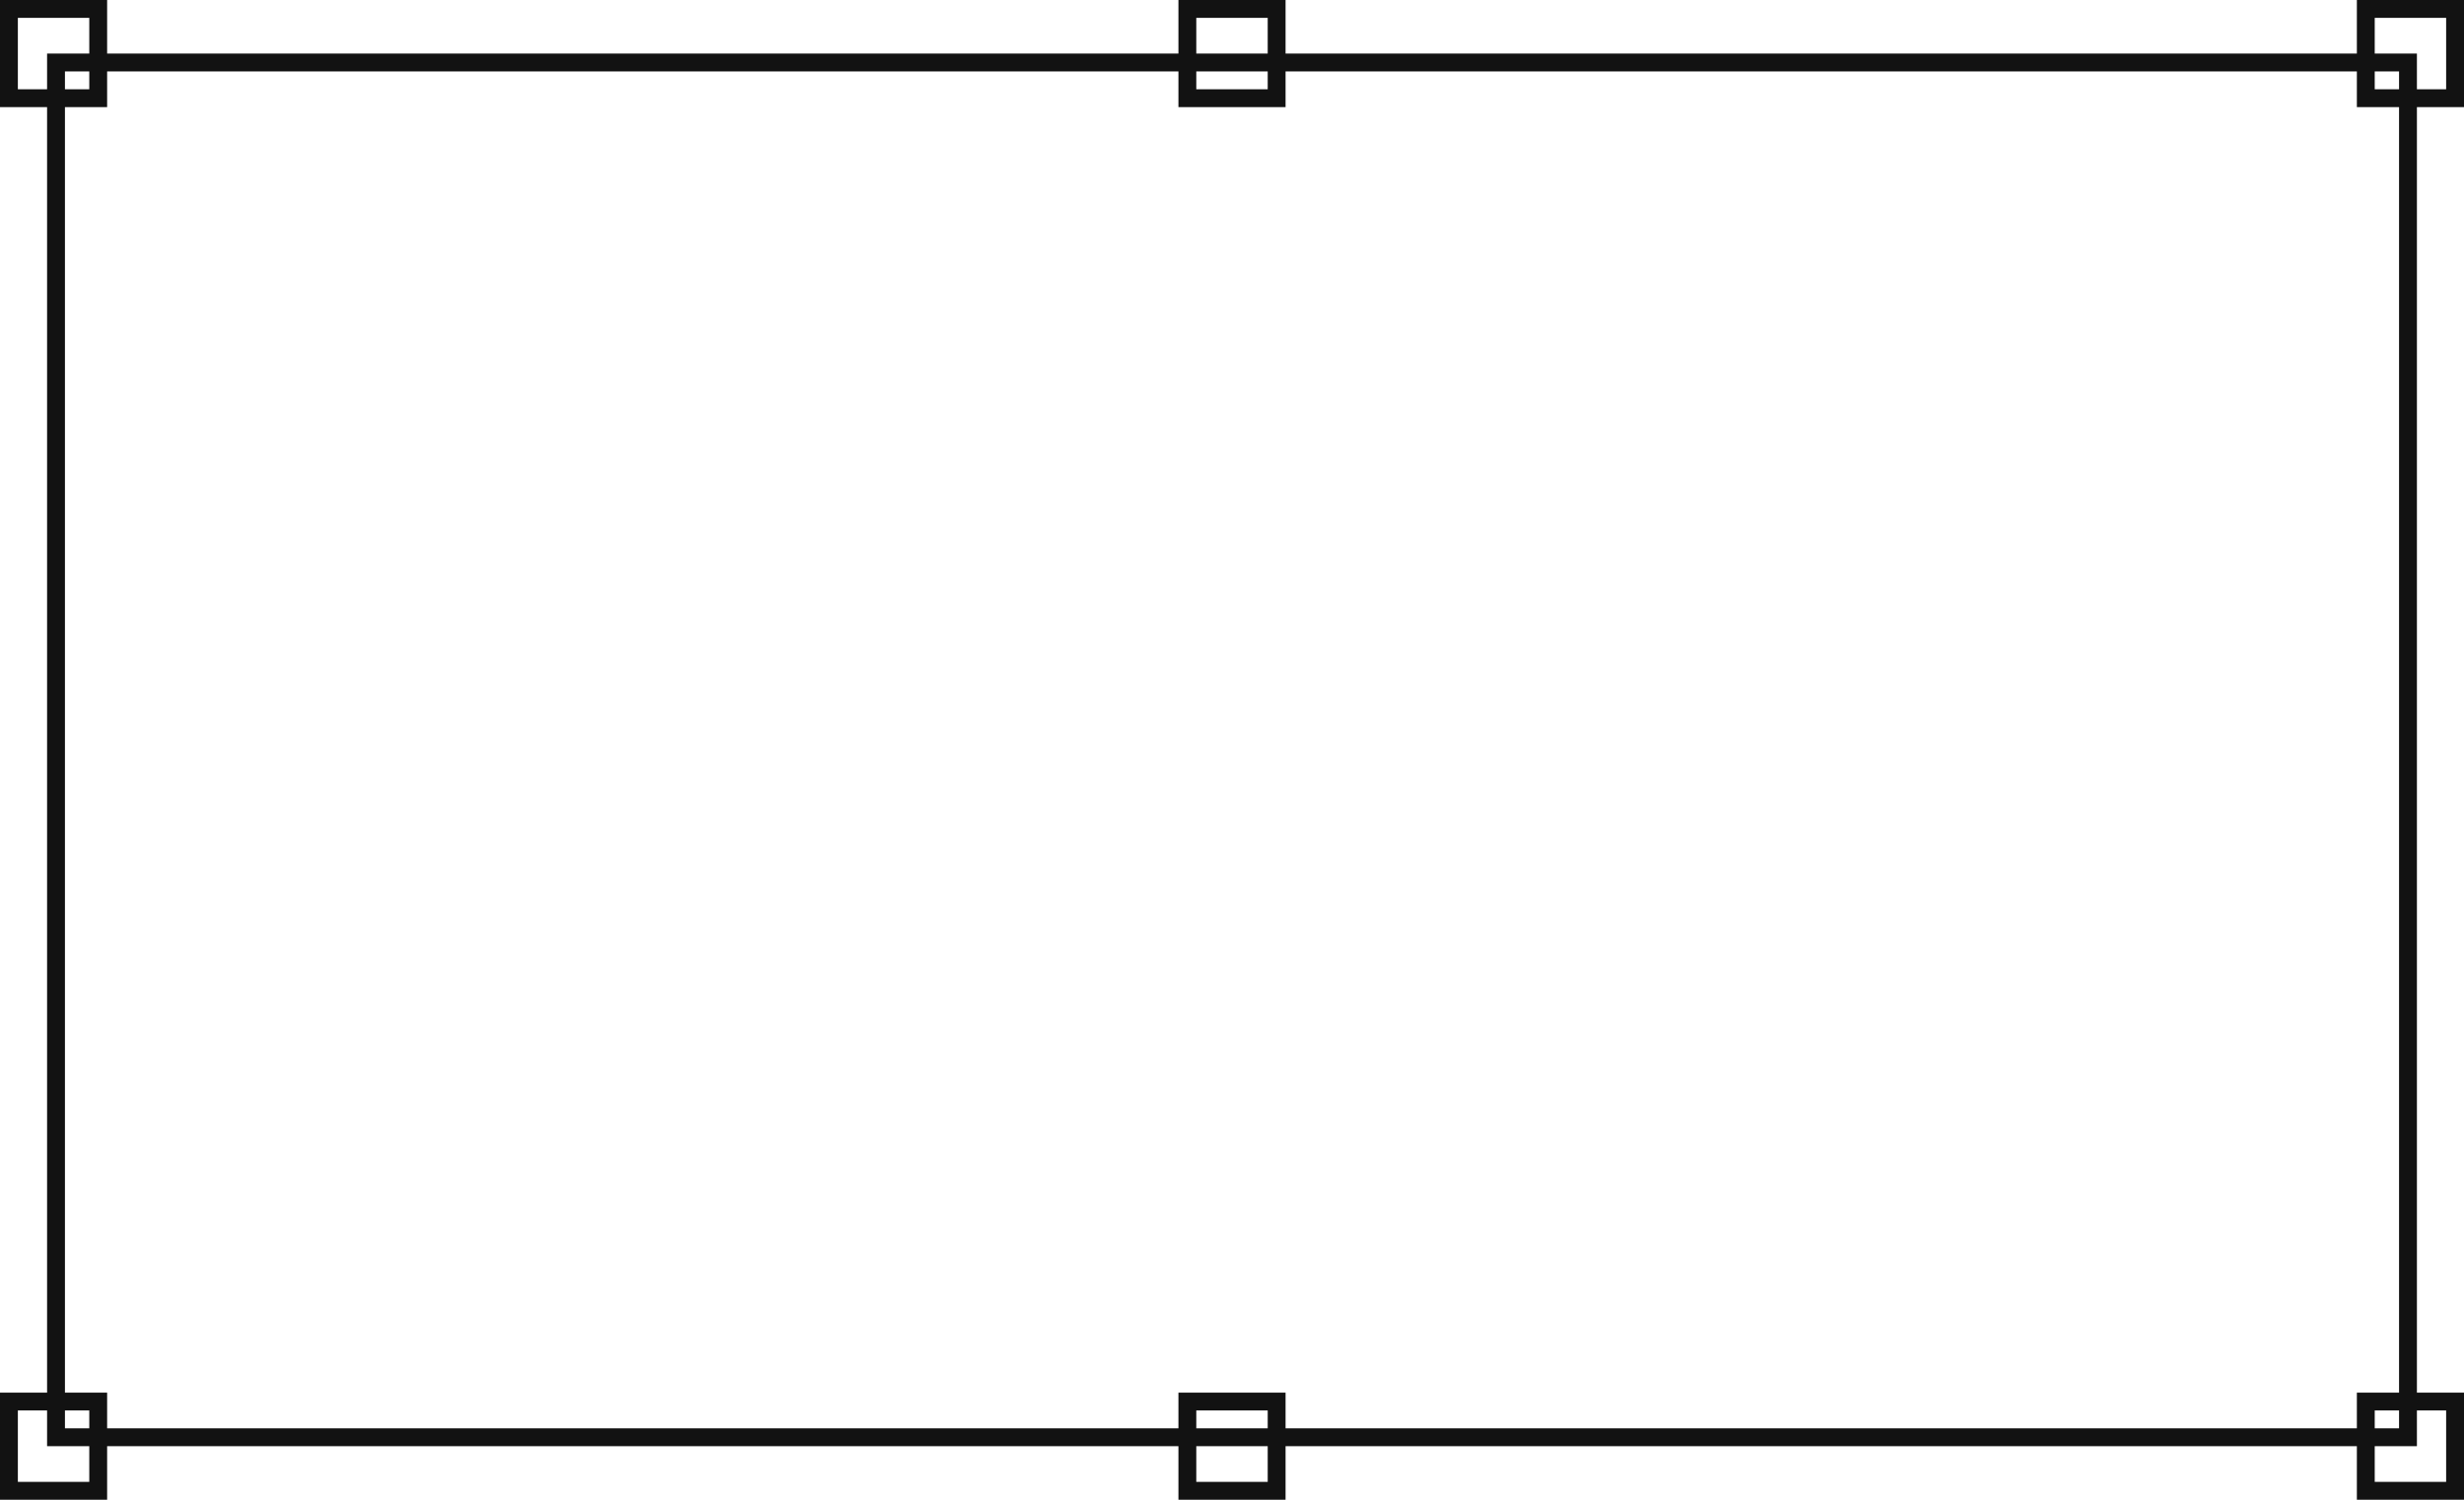 <svg width="138" height="84" viewBox="0 0 138 84" fill="none" xmlns="http://www.w3.org/2000/svg">
<rect x="3.137" y="3.5" width="131.726" height="77" stroke="#121212"/>
<rect x="0.5" y="0.5" width="5" height="5" stroke="#121212"/>
<rect x="132.5" y="0.5" width="5" height="5" stroke="#121212"/>
<rect x="0.5" y="78.5" width="5" height="5" stroke="#121212"/>
<rect x="132.5" y="78.5" width="5" height="5" stroke="#121212"/>
<rect x="66.5" y="0.5" width="5" height="5" stroke="#121212"/>
<rect x="66.5" y="78.5" width="5" height="5" stroke="#121212"/>
</svg>
